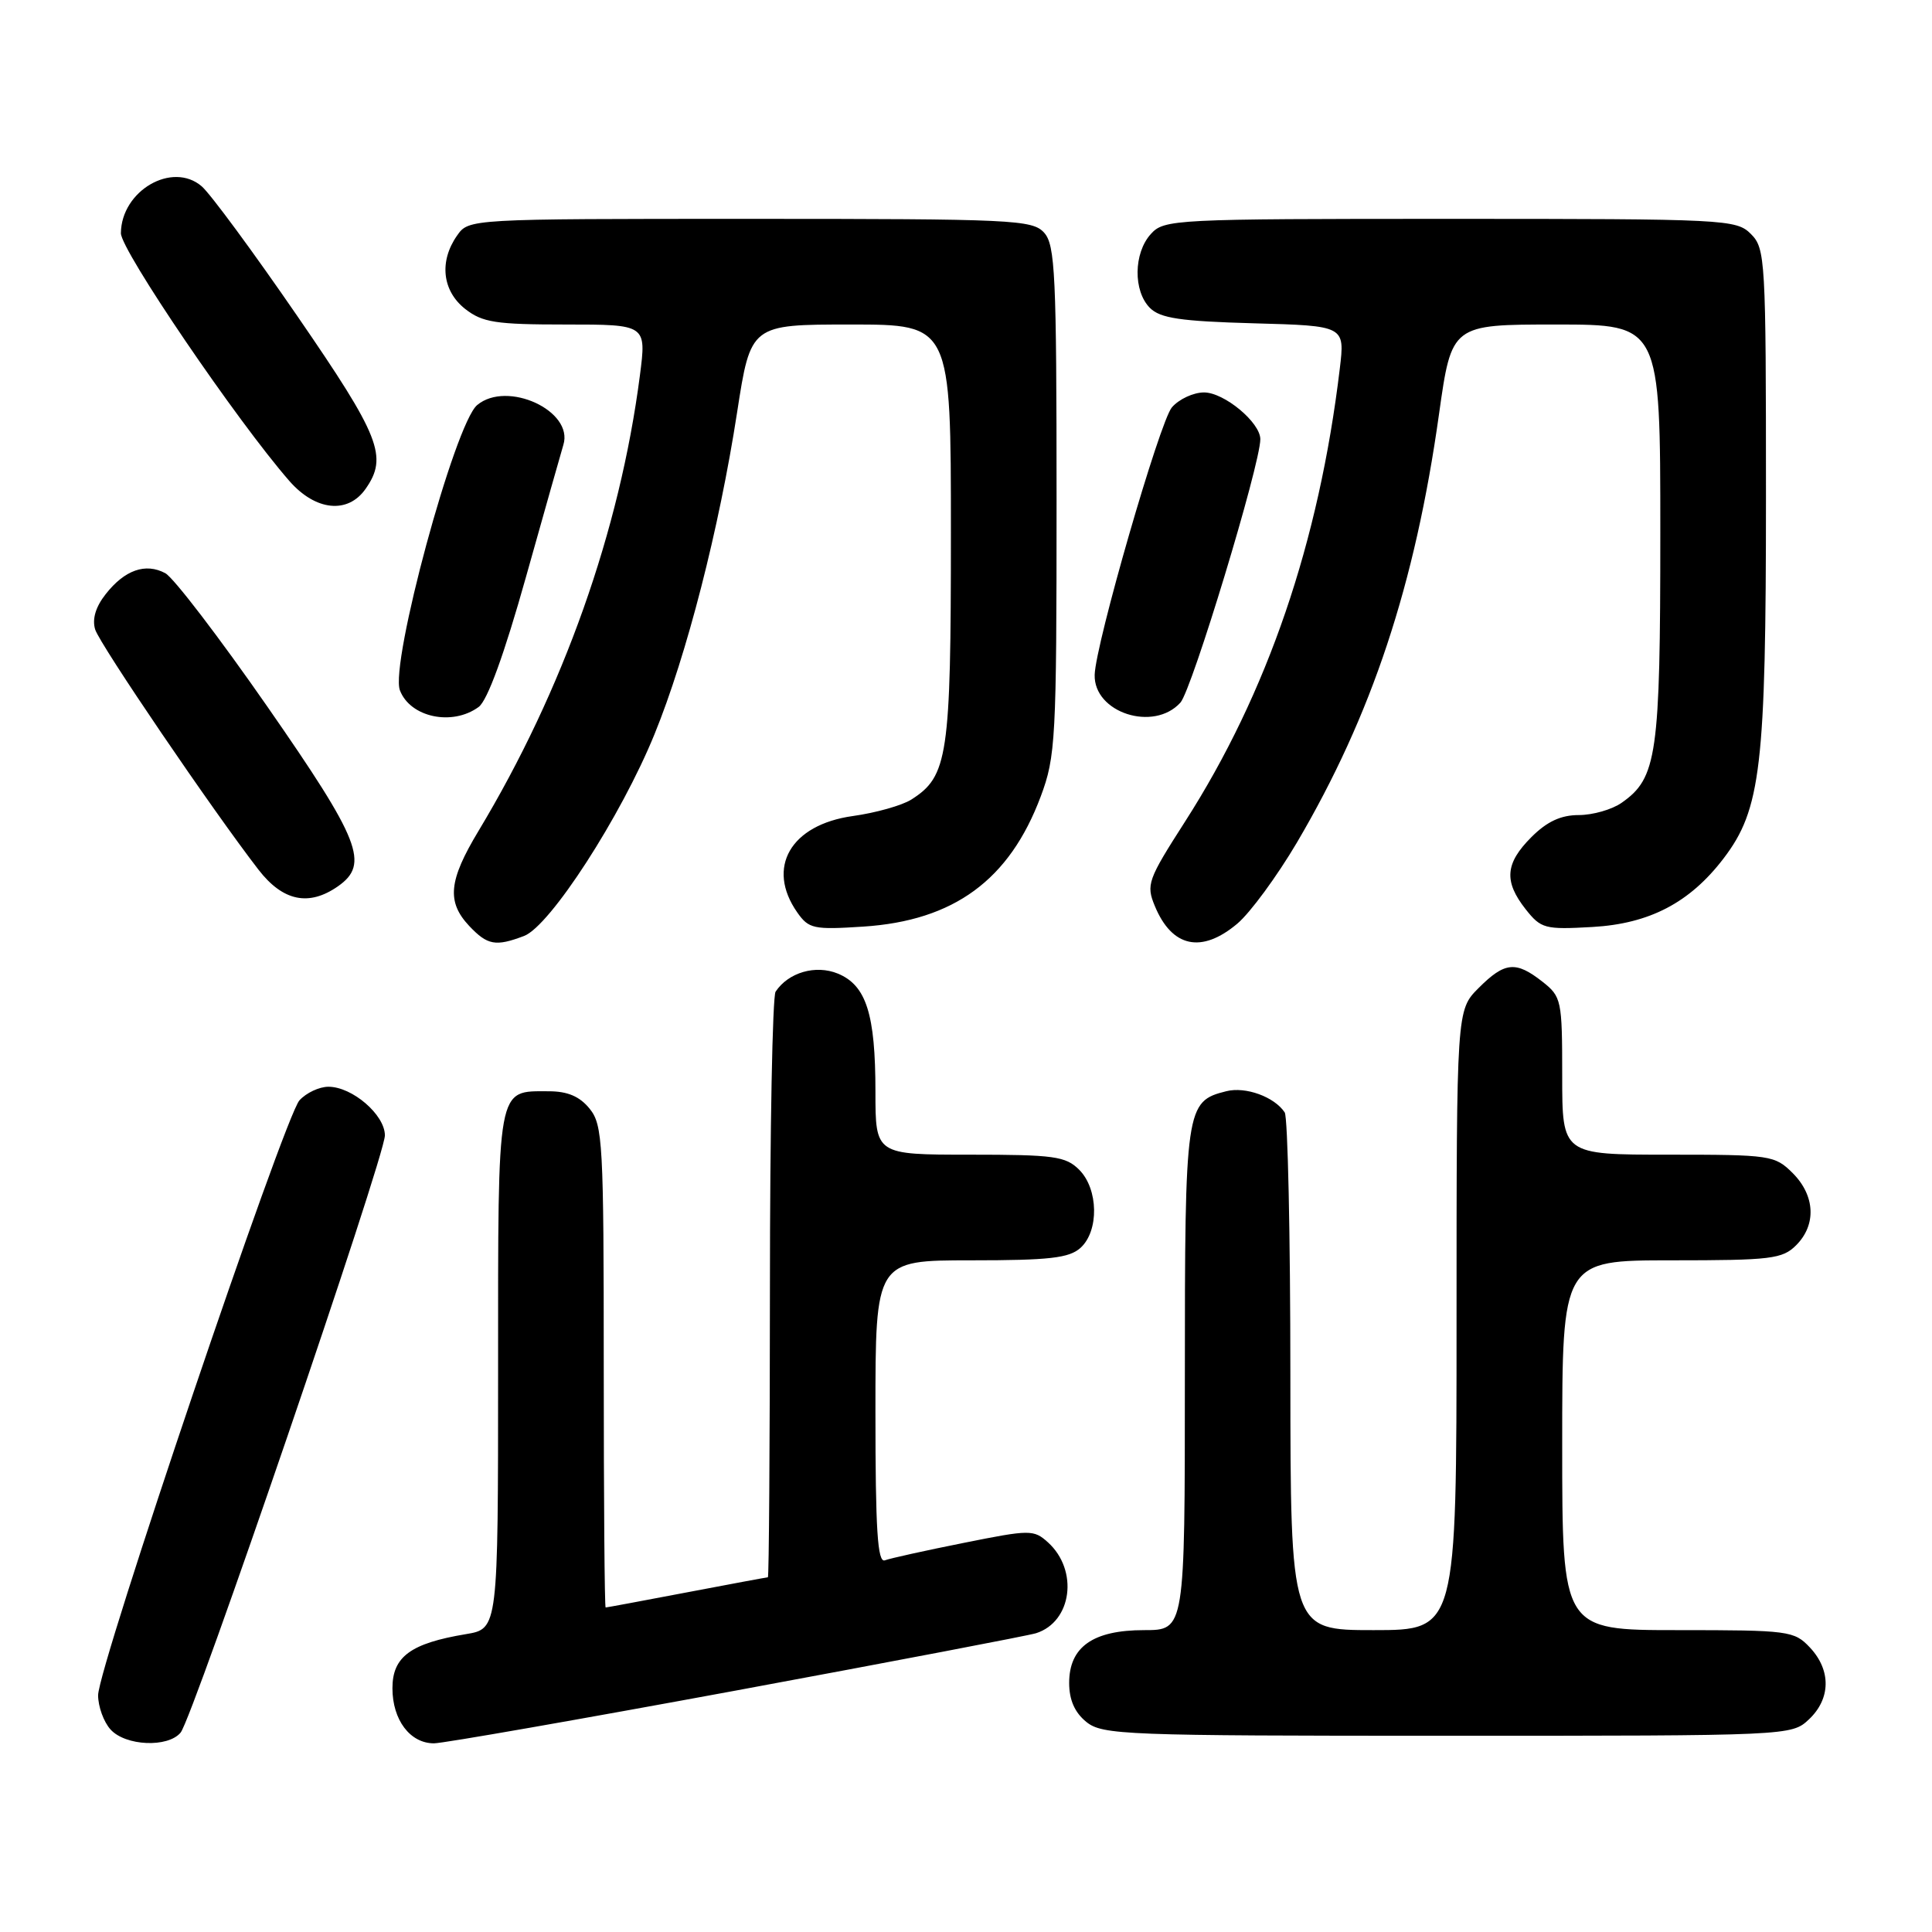 <?xml version="1.0" encoding="UTF-8" standalone="no"?>
<!DOCTYPE svg PUBLIC "-//W3C//DTD SVG 1.1//EN" "http://www.w3.org/Graphics/SVG/1.1/DTD/svg11.dtd" >
<svg xmlns="http://www.w3.org/2000/svg" xmlns:xlink="http://www.w3.org/1999/xlink" version="1.1" viewBox="0 0 256 256">
 <g >
 <path fill="currentColor"
d=" M 23.93 229.58 C 25.58 227.60 51.00 153.27 51.00 150.45 C 51.00 147.72 46.68 144.00 43.52 144.00 C 42.30 144.00 40.58 144.81 39.68 145.80 C 37.67 148.03 13.00 220.90 13.00 224.63 C 13.00 226.12 13.74 228.17 14.65 229.17 C 16.63 231.36 22.25 231.60 23.93 229.58 Z  M 97.60 223.99 C 118.44 220.13 136.30 216.72 137.28 216.41 C 142.05 214.90 142.94 208.07 138.86 204.37 C 136.97 202.67 136.51 202.67 127.70 204.44 C 122.64 205.45 117.94 206.49 117.25 206.75 C 116.28 207.11 116.00 202.77 116.00 187.11 C 116.00 167.00 116.00 167.00 128.67 167.00 C 139.06 167.00 141.67 166.70 143.17 165.35 C 145.65 163.11 145.55 157.55 143.00 155.00 C 141.21 153.21 139.67 153.00 128.50 153.00 C 116.00 153.00 116.00 153.00 116.00 144.65 C 116.00 134.38 114.79 130.57 111.03 129.01 C 108.09 127.80 104.47 128.84 102.77 131.40 C 102.36 132.00 102.02 149.71 102.02 170.75 C 102.01 191.79 101.89 209.00 101.75 209.00 C 101.61 209.00 96.77 209.90 91.00 211.00 C 85.23 212.10 80.39 213.00 80.25 213.00 C 80.11 213.00 80.00 198.65 80.00 181.11 C 80.00 151.44 79.87 149.06 78.13 146.91 C 76.81 145.28 75.21 144.60 72.72 144.60 C 65.78 144.60 66.00 143.41 66.00 181.53 C 66.00 215.82 66.00 215.82 61.75 216.53 C 54.41 217.75 52.00 219.52 52.00 223.70 C 52.00 227.90 54.34 231.00 57.50 231.00 C 58.70 231.00 76.75 227.84 97.60 223.99 Z  M 239.69 227.83 C 242.59 225.10 242.65 221.32 239.83 218.31 C 237.74 216.09 237.05 216.00 222.33 216.00 C 207.00 216.00 207.00 216.00 207.00 191.50 C 207.00 167.00 207.00 167.00 221.50 167.00 C 234.67 167.00 236.18 166.82 238.00 165.00 C 240.70 162.30 240.52 158.43 237.55 155.45 C 235.17 153.08 234.62 153.00 221.05 153.00 C 207.00 153.00 207.00 153.00 207.00 142.57 C 207.00 132.50 206.91 132.07 204.37 130.07 C 200.85 127.31 199.39 127.45 195.92 130.92 C 193.00 133.85 193.00 133.85 193.00 174.92 C 193.00 216.00 193.00 216.00 182.00 216.00 C 171.00 216.00 171.00 216.00 170.98 182.25 C 170.98 163.69 170.64 148.00 170.23 147.40 C 168.86 145.33 165.04 143.95 162.50 144.59 C 157.10 145.94 157.00 146.63 157.00 182.72 C 157.00 216.00 157.00 216.00 151.61 216.00 C 144.83 216.00 141.67 218.22 141.67 223.00 C 141.67 225.24 142.40 226.91 143.94 228.16 C 146.08 229.89 149.00 230.00 191.80 230.00 C 237.21 230.00 237.38 229.99 239.69 227.83 Z  M 69.44 124.02 C 72.89 122.71 82.29 108.17 86.72 97.30 C 90.99 86.84 95.29 70.07 97.67 54.64 C 99.47 43.00 99.47 43.00 112.73 43.00 C 126.00 43.00 126.00 43.00 126.00 70.60 C 126.00 100.23 125.61 102.86 120.75 105.95 C 119.51 106.73 116.03 107.71 113.00 108.13 C 104.75 109.28 101.48 114.96 105.64 120.90 C 107.16 123.07 107.81 123.21 114.39 122.78 C 126.40 122.00 133.76 116.60 137.90 105.54 C 139.88 100.24 140.00 98.02 140.00 66.29 C 140.00 36.40 139.82 32.45 138.35 30.83 C 136.80 29.12 134.26 29.00 99.40 29.00 C 62.11 29.00 62.11 29.00 60.56 31.22 C 58.17 34.63 58.60 38.54 61.63 40.93 C 63.93 42.73 65.66 43.00 74.96 43.00 C 85.66 43.00 85.66 43.00 84.79 49.75 C 82.13 70.30 74.64 91.44 63.39 110.13 C 59.44 116.69 59.17 119.49 62.17 122.69 C 64.59 125.25 65.67 125.45 69.44 124.02 Z  M 163.95 122.39 C 165.66 120.95 169.21 116.11 171.85 111.64 C 181.77 94.78 187.51 77.48 190.68 54.85 C 192.35 43.00 192.35 43.00 206.17 43.00 C 220.00 43.00 220.00 43.00 220.00 70.53 C 220.00 100.07 219.57 103.09 214.88 106.37 C 213.60 107.27 211.05 108.00 209.20 108.00 C 206.83 108.00 204.99 108.85 202.92 110.92 C 199.44 114.40 199.25 116.78 202.15 120.47 C 204.19 123.05 204.69 123.19 211.01 122.83 C 218.56 122.40 223.91 119.61 228.38 113.75 C 233.34 107.25 234.00 101.58 234.00 65.79 C 234.00 34.33 233.92 32.92 232.00 31.00 C 230.07 29.07 228.67 29.00 192.15 29.00 C 155.50 29.00 154.25 29.06 152.49 31.01 C 150.20 33.54 150.14 38.56 152.37 40.80 C 153.74 42.17 156.41 42.57 166.14 42.84 C 178.21 43.17 178.21 43.17 177.53 48.84 C 174.78 71.84 167.94 91.84 157.03 108.86 C 152.08 116.58 151.85 117.22 153.02 120.05 C 155.29 125.54 159.21 126.38 163.95 122.39 Z  M 44.78 117.44 C 48.98 114.50 47.76 111.38 35.44 93.65 C 29.08 84.50 22.99 76.53 21.90 75.95 C 19.29 74.55 16.52 75.52 14.01 78.72 C 12.67 80.41 12.19 82.04 12.61 83.41 C 13.24 85.41 28.21 107.43 34.26 115.25 C 37.49 119.42 40.93 120.13 44.78 117.44 Z  M 63.42 93.68 C 64.59 92.83 66.81 86.73 69.70 76.43 C 72.16 67.67 74.39 59.80 74.65 58.94 C 76.04 54.44 67.20 50.36 63.23 53.67 C 60.26 56.14 51.65 87.94 52.99 91.47 C 54.35 95.05 59.92 96.24 63.42 93.68 Z  M 156.41 93.10 C 157.93 91.42 166.99 61.56 167.00 58.20 C 167.00 55.98 162.21 52.00 159.54 52.00 C 158.13 52.00 156.22 52.89 155.28 53.98 C 153.67 55.87 145.15 85.37 145.05 89.42 C 144.92 94.44 152.87 97.01 156.41 93.10 Z  M 48.44 64.78 C 51.43 60.52 50.38 57.85 39.41 41.90 C 33.59 33.43 27.88 25.68 26.73 24.69 C 22.84 21.34 16.07 25.26 16.02 30.90 C 16.00 33.14 31.41 55.80 38.35 63.74 C 41.82 67.70 46.09 68.14 48.44 64.78 Z "/>
</g>
</svg>